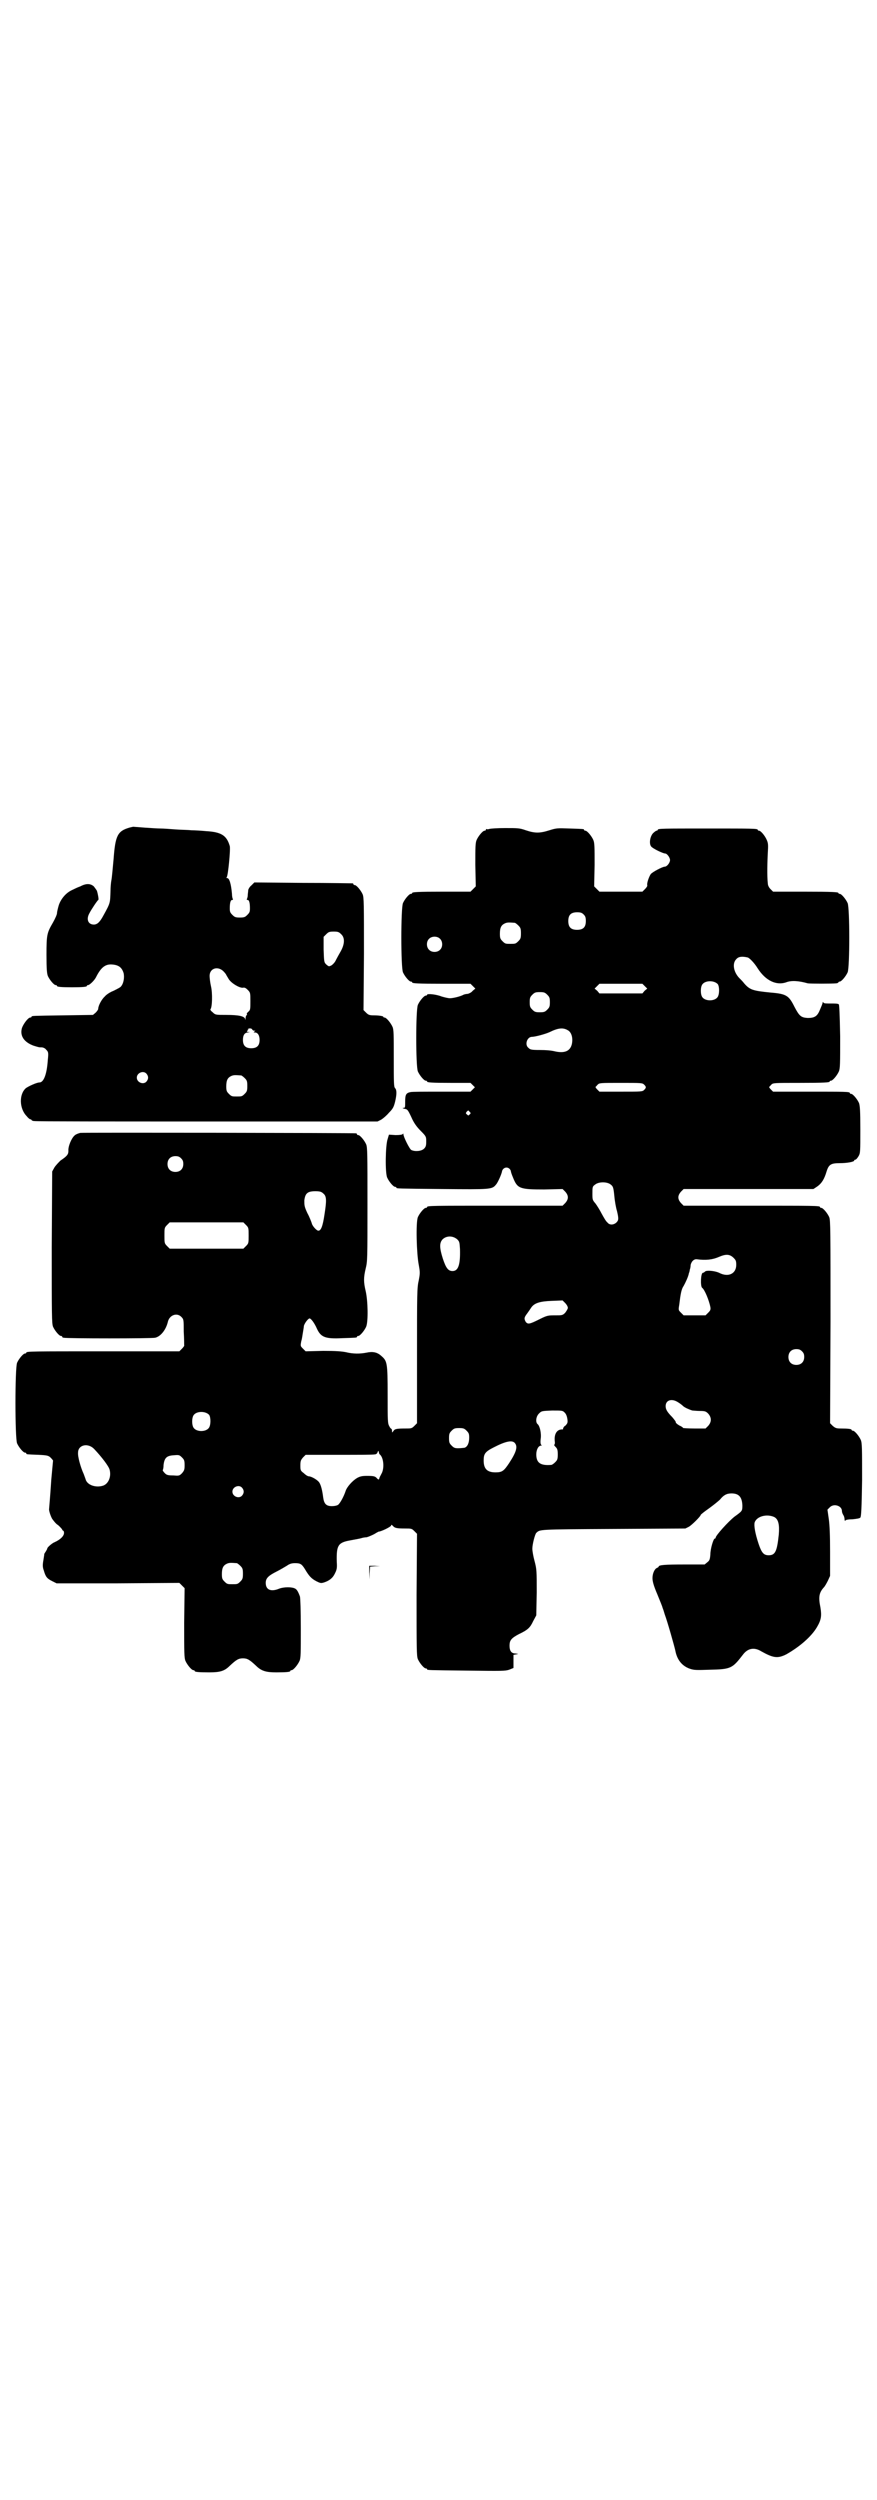 <?xml version="1.0" standalone="no"?>
<!DOCTYPE svg PUBLIC "-//W3C//DTD SVG 20010904//EN"
 "http://www.w3.org/TR/2001/REC-SVG-20010904/DTD/svg10.dtd">
<svg version="1.0" xmlns="http://www.w3.org/2000/svg"
 width="1000pt" height="2850pt" viewBox="0 0 1000 2850"
 preserveAspectRatio="xMidYMid meet">
<g transform="translate(0,2850) scale(0.5,-0.5)"
fill="#000000" stroke="none">
<path d="M295 3813 c-27 -8 -32 -18 -36 -72 -2 -22 -4 -44 -5 -48 -1 -5 -2
-16 -2 -25 -1 -27 0 -26 -16 -55 -8 -15 -14 -21 -22 -21 -13 0 -18 12 -10 26
4 8 18 29 20 30 2 0 -1 15 -3 21 -1 2 -4 6 -7 10 -8 7 -18 7 -31 0 -6 -2 -14
-6 -18 -8 -14 -6 -26 -20 -31 -35 -2 -7 -4 -15 -4 -18 0 -3 -4 -12 -9 -21 -14
-24 -15 -28 -15 -74 0 -33 1 -42 3 -48 4 -9 14 -21 18 -21 2 0 3 -1 3 -2 0 -2
9 -3 34 -3 25 0 34 1 34 3 0 1 1 2 3 2 3 0 14 10 18 18 11 22 21 30 36 29 16
-1 23 -7 27 -20 2 -10 0 -23 -6 -30 -1 -2 -9 -6 -17 -10 -8 -3 -17 -9 -20 -13
-7 -6 -15 -21 -15 -28 0 -2 -3 -6 -6 -9 l-6 -5 -67 -1 c-71 -1 -73 -1 -73 -3
0 -1 -1 -2 -3 -2 -5 0 -16 -15 -19 -24 -5 -18 5 -32 26 -40 13 -4 13 -4 19 -4
3 0 8 -2 10 -5 5 -5 6 -6 4 -24 -2 -31 -9 -51 -19 -51 -6 0 -24 -8 -31 -13
-16 -14 -15 -47 2 -64 3 -4 7 -7 8 -7 2 0 3 -1 3 -2 0 0 2 -2 6 -2 3 -1 180
-1 394 -1 l389 0 8 4 c5 3 13 10 18 16 9 9 11 13 14 25 4 17 4 27 0 31 -3 3
-3 13 -3 68 0 54 0 66 -3 72 -4 9 -14 21 -18 21 -2 0 -3 1 -3 2 0 1 -8 3 -22
3 -9 0 -12 1 -17 6 l-6 6 1 128 c0 113 0 129 -3 136 -4 9 -14 21 -18 21 -2 0
-3 1 -3 2 0 1 -1 2 -2 2 -2 0 -53 1 -113 1 l-111 1 -7 -7 c-4 -3 -7 -9 -7 -11
0 -3 -1 -8 -1 -11 0 -3 -1 -7 -2 -9 -1 -1 0 -2 2 -2 3 0 5 -6 5 -19 0 -8 -1
-10 -6 -15 -5 -5 -7 -6 -17 -6 -10 0 -12 1 -17 6 -5 5 -6 7 -6 15 0 13 2 19 5
19 2 0 3 1 2 2 -1 2 -2 7 -2 12 -2 23 -6 36 -11 36 -2 0 -2 1 -1 2 3 2 9 64 7
71 -7 24 -19 32 -54 34 -10 1 -26 2 -34 2 -8 1 -25 1 -37 2 -12 1 -27 2 -33 2
-6 0 -22 1 -36 2 -14 1 -25 2 -26 2 -1 0 -5 -1 -9 -2z m483 -243 c9 -8 8 -23
-1 -39 -4 -7 -9 -16 -11 -20 -2 -5 -7 -10 -10 -12 -6 -3 -6 -3 -12 2 -5 5 -5
6 -6 34 l0 29 6 6 c5 5 7 6 17 6 10 0 12 -1 17 -6z m-269 -84 c4 -4 7 -8 7 -9
0 0 3 -5 6 -10 7 -10 25 -20 32 -19 4 1 7 -1 11 -5 6 -6 6 -7 6 -26 0 -18 0
-20 -5 -24 -2 -2 -4 -4 -3 -5 1 -1 0 -2 -1 -3 -1 -1 -2 -4 -2 -7 0 -4 -1 -4
-1 -1 -2 6 -14 9 -43 9 -24 0 -25 0 -31 6 -4 3 -6 6 -5 7 4 4 5 37 1 53 -2 9
-3 19 -3 23 0 17 18 23 31 11z m66 -133 c1 -2 3 -3 5 -3 3 0 3 0 0 -2 -2 -2
-2 -2 1 -2 7 0 11 -7 11 -17 0 -13 -6 -19 -19 -19 -13 0 -19 6 -19 19 0 11 4
17 12 17 5 1 5 1 0 1 -4 1 -4 1 -1 4 2 2 3 3 1 2 -1 -1 -2 -1 -1 0 1 3 9 3 10
0z m-241 -101 c5 -6 5 -12 0 -18 -7 -8 -22 -2 -22 9 0 11 15 17 22 9z m216 -4
c1 0 5 -3 8 -6 5 -5 6 -7 6 -18 0 -11 -1 -13 -6 -18 -6 -6 -7 -6 -18 -6 -11 0
-12 0 -18 6 -5 5 -6 7 -6 17 0 14 3 20 12 24 5 2 8 2 22 1z"/>
<path d="M1116 3810 c-3 -1 -6 -1 -7 0 0 0 -1 0 -1 -2 0 -1 -1 -2 -3 -2 -4 0
-14 -12 -18 -21 -3 -7 -3 -16 -3 -57 l1 -49 -6 -6 -6 -6 -61 0 c-61 0 -72 -1
-72 -3 0 -1 -1 -2 -3 -2 -4 0 -14 -12 -18 -21 -5 -11 -5 -147 0 -158 4 -9 14
-21 18 -21 2 0 3 -1 3 -2 0 -2 11 -3 72 -3 l61 0 5 -5 6 -6 -6 -5 c-3 -4 -8
-6 -11 -7 -3 0 -8 -1 -10 -2 -7 -4 -24 -8 -31 -8 -4 0 -12 2 -19 4 -12 5 -33
7 -33 4 0 -1 -1 -2 -3 -2 -4 0 -14 -12 -18 -21 -5 -11 -5 -141 0 -152 4 -9 14
-21 18 -21 2 0 3 -1 3 -2 0 -2 10 -3 55 -3 l44 0 5 -5 c3 -3 5 -5 5 -5 0 0 -2
-2 -5 -5 l-5 -5 -66 0 c-36 0 -68 0 -71 -1 -10 -2 -12 -6 -12 -21 0 -14 0 -15
-4 -15 -3 0 -2 -1 2 -2 7 -1 8 -2 16 -19 6 -14 13 -23 22 -32 12 -12 12 -13
12 -24 0 -9 -1 -12 -5 -16 -6 -6 -21 -7 -29 -3 -4 2 -18 30 -18 36 0 2 0 2 -2
0 -1 -1 -6 -2 -16 -2 l-15 1 -3 -10 c-5 -14 -6 -77 -1 -88 4 -9 14 -21 18 -21
2 0 3 -1 3 -2 0 -2 2 -2 106 -3 109 -1 112 -1 121 10 4 4 13 24 14 31 1 4 5 8
10 8 5 0 9 -4 10 -8 0 -2 2 -8 5 -15 10 -25 15 -27 71 -27 l42 1 6 -6 c8 -9 8
-17 0 -26 l-6 -6 -149 0 c-146 0 -160 0 -160 -3 0 -1 -1 -2 -3 -2 -4 0 -14
-12 -18 -21 -5 -12 -3 -84 2 -109 3 -17 3 -19 0 -35 -4 -17 -4 -30 -4 -172 l0
-154 -6 -6 c-6 -6 -7 -6 -21 -6 -20 0 -24 -1 -27 -6 -3 -4 -3 -4 -3 1 0 2 -1
4 -1 4 -1 0 -4 3 -5 6 -4 6 -4 13 -4 72 0 74 -1 77 -15 89 -9 8 -19 10 -33 7
-15 -3 -31 -3 -47 1 -10 2 -23 3 -52 3 l-40 -1 -6 6 c-6 6 -6 6 -4 17 2 6 3
16 4 21 1 6 2 12 2 14 2 7 10 17 13 17 3 0 11 -10 17 -24 9 -19 19 -23 58 -21
32 1 33 1 33 3 0 1 1 2 3 2 4 0 14 12 18 21 5 12 4 59 -1 81 -5 21 -5 31 0 52
4 16 4 22 4 146 0 114 0 130 -3 137 -4 9 -14 21 -18 21 -2 0 -3 1 -3 2 0 1 -1
2 -2 2 -5 1 -623 2 -629 1 -4 -1 -10 -3 -13 -6 -7 -6 -15 -25 -14 -35 0 -8 -3
-12 -18 -22 -4 -4 -11 -11 -14 -16 l-5 -9 -1 -173 c0 -154 0 -174 3 -181 4 -9
14 -21 18 -21 2 0 3 -1 3 -2 0 -1 1 -2 3 -2 7 -2 202 -2 209 0 13 3 25 19 29
37 4 15 21 21 31 10 5 -5 5 -7 5 -33 1 -16 1 -30 1 -31 1 -1 -2 -5 -5 -8 l-6
-6 -169 0 c-166 0 -180 0 -180 -3 0 -1 -1 -2 -3 -2 -4 0 -14 -12 -18 -21 -5
-11 -5 -173 0 -184 4 -9 14 -21 18 -21 2 0 3 -1 3 -2 0 -2 1 -2 28 -3 21 -1
23 -2 28 -7 3 -3 5 -6 5 -6 0 -1 -2 -20 -4 -43 -3 -46 -5 -65 -5 -67 -1 -3 3
-16 7 -23 3 -4 8 -11 13 -14 4 -3 8 -8 9 -9 1 -2 2 -4 3 -4 1 0 2 -2 2 -5 0
-7 -8 -15 -21 -21 -6 -2 -17 -12 -17 -14 0 -1 -2 -5 -4 -8 -2 -3 -4 -6 -3 -6
0 0 -1 -6 -2 -13 -2 -11 -2 -16 1 -24 4 -14 7 -18 19 -24 l10 -5 140 0 140 1
6 -6 6 -6 -1 -79 c0 -68 0 -80 3 -87 4 -9 14 -21 18 -21 2 0 3 -1 3 -2 0 -2 9
-3 33 -3 25 0 35 3 47 15 15 14 20 17 30 17 10 0 15 -3 30 -17 12 -12 23 -15
46 -15 23 0 32 1 32 3 0 1 1 2 3 2 4 0 14 12 18 21 3 6 3 18 3 74 0 42 -1 69
-2 73 -4 11 -7 16 -11 18 -7 4 -25 4 -36 0 -19 -8 -31 -3 -31 13 0 10 5 16 25
26 8 4 18 10 23 13 7 5 12 6 19 6 12 0 15 -2 22 -13 10 -17 15 -22 26 -28 10
-5 11 -5 18 -3 12 4 20 10 25 21 4 8 5 12 4 26 -1 38 3 44 31 49 11 2 22 4 25
5 3 1 8 2 12 2 4 1 11 4 17 7 5 3 10 6 11 6 5 0 28 11 28 14 0 2 1 2 4 -1 4
-5 9 -6 28 -6 14 0 15 0 21 -6 l6 -6 -1 -139 c0 -123 0 -140 3 -147 4 -9 14
-21 18 -21 2 0 3 -1 3 -2 0 -2 2 -2 91 -3 80 -1 87 -1 96 2 l10 4 0 15 0 15 6
1 c6 1 6 1 -1 2 -10 0 -14 6 -14 18 0 12 4 17 21 26 21 10 26 15 33 30 l7 13
1 52 c0 50 0 53 -5 72 -3 11 -5 23 -5 28 0 10 6 33 9 36 9 8 1 8 175 9 l165 1
8 4 c7 4 27 24 27 27 0 1 9 8 19 15 11 8 22 17 25 20 8 10 15 14 26 14 17 0
24 -8 25 -27 0 -13 0 -13 -18 -26 -14 -11 -43 -43 -43 -48 0 -1 -1 -2 -2 -2
-3 0 -10 -23 -10 -36 -1 -12 -2 -14 -7 -18 l-6 -5 -46 0 c-44 0 -59 -1 -59 -5
0 -1 -2 -2 -4 -3 -5 -2 -10 -12 -10 -23 0 -7 2 -16 11 -37 6 -15 12 -29 12
-31 1 -2 3 -8 5 -15 6 -16 21 -69 24 -82 4 -22 16 -36 34 -42 9 -3 15 -3 44
-2 49 1 52 3 76 34 11 15 26 18 42 8 27 -15 37 -17 57 -7 30 17 57 40 70 62
10 17 11 26 8 45 -5 24 -3 34 8 46 2 2 6 9 9 15 l5 11 0 55 c0 36 -1 62 -3 75
l-3 21 5 5 c9 10 28 4 28 -8 0 -2 1 -6 3 -9 2 -3 3 -7 3 -10 0 -3 1 -4 2 -3 0
2 8 3 16 3 9 1 17 2 18 4 2 2 3 21 4 85 0 73 0 85 -3 92 -4 9 -14 21 -18 21
-2 0 -3 1 -3 2 0 2 -8 3 -24 3 -11 0 -13 1 -19 6 l-6 6 1 231 c0 207 0 232 -3
239 -4 9 -14 21 -18 21 -2 0 -3 1 -3 2 0 3 -14 3 -161 3 l-150 0 -6 6 c-8 9
-8 17 0 26 l6 6 148 0 148 0 9 6 c10 7 16 17 21 34 5 16 10 19 30 19 17 0 33
3 33 6 0 1 1 2 3 2 1 0 4 3 7 8 4 7 4 10 4 61 0 43 -1 54 -3 60 -4 9 -14 21
-18 21 -2 0 -3 1 -3 2 0 3 -11 3 -93 3 l-82 0 -5 5 c-3 3 -4 5 -4 6 1 0 3 3 5
5 4 4 6 4 63 4 59 0 70 1 70 3 0 1 1 2 3 2 4 0 14 12 18 21 3 7 3 18 3 80 -1
52 -2 71 -3 73 -2 2 -8 2 -18 2 -11 0 -16 0 -17 2 -2 2 -2 2 -2 0 0 -2 -3 -9
-6 -16 -6 -15 -12 -19 -28 -19 -15 1 -19 4 -30 25 -13 26 -18 30 -55 33 -40 4
-47 6 -60 21 -3 4 -7 8 -9 10 -15 14 -19 35 -9 45 5 6 13 7 26 4 4 -1 15 -12
23 -25 18 -28 42 -39 64 -32 12 5 29 4 50 -2 6 -1 56 -1 65 0 3 0 5 2 5 2 0 1
1 2 3 2 4 0 14 12 18 21 5 11 5 147 0 158 -4 9 -14 21 -18 21 -2 0 -3 1 -3 2
0 2 -11 3 -80 3 l-69 0 -6 6 c-4 4 -6 9 -6 13 -2 16 -1 52 0 70 1 16 1 21 -2
28 -4 10 -14 22 -18 22 -2 0 -3 1 -3 2 0 3 -12 3 -114 3 -102 0 -114 0 -114
-3 0 -1 -1 -2 -3 -2 -1 0 -5 -3 -8 -6 -7 -8 -9 -24 -4 -30 4 -5 27 -16 32 -16
4 0 11 -9 11 -15 0 -6 -7 -15 -12 -15 -5 0 -28 -12 -32 -17 -4 -6 -9 -20 -8
-25 1 -2 -2 -6 -5 -9 l-6 -6 -49 0 -49 0 -6 6 -6 6 1 49 c0 41 0 50 -3 57 -4
9 -14 21 -18 21 -2 0 -3 1 -3 2 0 2 -1 2 -33 3 -28 1 -30 1 -46 -4 -22 -7 -33
-7 -54 0 -14 5 -18 5 -47 5 -17 0 -33 -1 -36 -2z m215 -195 c4 -4 5 -7 5 -15
0 -14 -6 -20 -20 -20 -14 0 -20 6 -20 20 0 14 6 20 20 20 8 0 11 -1 15 -5z
m-157 -19 c1 0 5 -3 8 -6 5 -5 6 -7 6 -18 0 -11 -1 -13 -6 -18 -6 -6 -7 -6
-18 -6 -11 0 -12 0 -18 6 -5 5 -6 7 -6 17 0 14 3 20 12 24 5 2 8 2 22 1z
m-171 -36 c7 -6 7 -19 1 -25 -6 -7 -19 -7 -25 -1 -7 6 -7 19 -1 25 6 7 19 7
25 1z m634 -104 c4 -6 4 -24 -1 -30 -7 -9 -27 -9 -34 0 -5 6 -5 24 0 30 7 9
27 9 35 0z m-167 -4 l6 -6 -6 -5 -5 -6 -49 0 -49 0 -5 6 -6 5 6 6 5 5 49 0 49
0 5 -5z m-222 -20 c5 -5 6 -7 6 -17 0 -10 -1 -12 -6 -17 -5 -5 -7 -6 -17 -6
-10 0 -12 1 -17 6 -5 5 -6 7 -6 17 0 10 1 12 6 17 5 5 7 6 17 6 10 0 12 -1 17
-6z m47 -81 c9 -5 12 -19 9 -32 -4 -16 -17 -21 -39 -16 -8 2 -20 3 -34 3 -20
0 -22 1 -26 5 -9 7 -3 25 8 25 7 0 30 6 41 11 20 10 31 10 41 4z m174 -124 c5
-5 5 -7 0 -12 -4 -4 -6 -4 -53 -4 l-49 0 -5 5 c-3 3 -4 5 -4 6 1 0 3 3 5 5 4
4 6 4 53 4 47 0 49 0 53 -4z m-398 -62 c3 -3 3 -3 0 -6 -3 -3 -3 -3 -6 0 -3 2
-3 3 -1 6 4 4 4 4 7 0z m-658 -106 c4 -4 5 -7 5 -13 0 -11 -7 -18 -18 -18 -11
0 -18 7 -18 18 0 11 7 18 18 18 6 0 9 -1 13 -5z m980 -60 c5 -4 6 -6 8 -26 1
-12 4 -28 6 -34 4 -17 4 -21 -1 -26 -6 -6 -16 -7 -21 0 -3 2 -8 11 -13 20 -4
8 -11 19 -14 23 -7 8 -7 9 -7 23 0 14 0 16 6 20 8 7 28 7 36 0z m-656 -20 c8
-6 8 -16 3 -48 -4 -27 -8 -37 -14 -37 -4 0 -14 11 -15 17 -1 3 -5 14 -10 23
-7 15 -7 18 -7 29 2 16 7 21 25 21 10 0 14 -1 18 -5z m-176 -72 c6 -6 6 -7 6
-24 0 -17 0 -18 -6 -24 l-6 -6 -84 0 -84 0 -6 6 c-6 6 -6 7 -6 24 0 17 0 18 6
24 l6 6 84 0 84 0 6 -6z m482 -33 c5 -5 5 -7 6 -22 1 -36 -4 -50 -17 -50 -10
0 -15 7 -22 28 -8 25 -8 36 -1 44 9 9 24 9 34 0z m630 -42 c5 -5 6 -7 6 -16 0
-20 -18 -29 -39 -18 -11 5 -29 6 -32 3 -2 -2 -4 -3 -5 -3 -5 0 -6 -30 -2 -34
6 -4 16 -29 19 -44 1 -6 0 -8 -5 -13 l-6 -6 -25 0 -25 0 -6 6 c-6 6 -6 6 -4
18 3 25 5 36 10 43 4 7 11 22 12 29 1 2 2 6 2 8 1 2 2 7 2 11 2 8 7 13 13 13
22 -3 37 -1 51 5 16 7 25 7 34 -2z m-378 -114 c0 -2 -3 -7 -6 -11 -6 -6 -7 -6
-23 -6 -16 0 -18 0 -36 -9 -22 -11 -26 -12 -31 -6 -4 7 -4 10 3 19 3 4 7 10 9
13 7 11 20 15 47 16 l25 1 6 -6 c3 -3 6 -8 6 -11z m534 -99 c4 -4 5 -7 5 -13
0 -11 -7 -18 -18 -18 -11 0 -18 7 -18 18 0 11 7 18 18 18 6 0 9 -1 13 -5z
m-283 -116 c5 -3 10 -7 12 -9 3 -3 14 -8 21 -10 2 0 10 -1 17 -1 12 0 14 -1
19 -6 8 -9 8 -19 0 -28 l-6 -6 -25 0 c-15 0 -26 1 -26 1 0 1 -4 4 -9 6 -5 3
-8 6 -8 7 1 1 -3 6 -8 12 -12 12 -15 18 -15 25 0 14 14 18 28 9z m-258 -24 c3
-3 5 -8 6 -15 1 -8 0 -9 -4 -14 -4 -2 -6 -6 -6 -8 0 -1 -1 -2 -1 -1 -1 0 -4 0
-7 -1 -8 -3 -12 -12 -11 -25 1 -5 0 -9 -1 -9 -1 0 0 -2 3 -5 4 -4 5 -7 5 -17
0 -11 -1 -13 -6 -18 -3 -3 -7 -6 -9 -6 -25 -2 -34 5 -34 24 0 11 5 20 11 20 2
0 2 0 0 2 -1 1 -2 5 -1 13 2 13 -2 30 -7 34 -5 4 -4 17 3 24 6 6 6 6 30 7 24
0 24 0 29 -5z m-811 -5 c4 -6 4 -24 -1 -30 -7 -9 -27 -9 -34 0 -5 6 -5 24 0
30 7 9 27 9 35 0z m587 -36 c5 -5 6 -7 6 -16 0 -12 -4 -21 -11 -23 -2 0 -8 -1
-14 -1 -8 0 -10 1 -15 6 -5 5 -6 7 -6 17 0 10 1 12 6 17 5 5 7 6 17 6 10 0 12
-1 17 -6z m110 -28 c7 -8 4 -20 -13 -46 -12 -18 -16 -21 -31 -21 -19 0 -27 8
-27 27 0 15 3 20 23 30 27 14 42 17 48 10z m-959 -14 c17 -18 33 -39 35 -47 4
-15 -2 -31 -14 -36 -17 -6 -38 1 -41 15 -1 3 -3 8 -4 11 -7 15 -14 40 -13 49
0 18 23 23 37 8z m651 -12 c9 -7 11 -32 4 -44 -2 -4 -5 -9 -5 -11 -1 -3 -2 -3
-5 0 -4 5 -7 6 -23 6 -11 0 -16 -1 -23 -5 -10 -6 -23 -20 -26 -30 -4 -12 -12
-27 -17 -31 -3 -2 -9 -3 -14 -3 -13 0 -18 5 -20 20 -2 16 -5 28 -9 34 -4 6
-18 14 -24 14 -2 0 -7 3 -11 7 -8 6 -8 7 -8 18 0 10 1 12 6 18 l6 6 76 0 c42
0 78 0 82 1 3 0 6 3 6 5 2 4 2 4 3 0 0 -2 1 -4 2 -5z m-445 -25 c0 -10 -1 -12
-6 -18 -6 -6 -7 -6 -20 -5 -12 0 -15 1 -19 5 -3 3 -5 6 -5 7 1 1 2 6 2 12 2
16 7 21 23 22 12 1 13 1 19 -5 5 -5 6 -7 6 -18z m131 -51 c5 -6 5 -12 0 -18
-7 -8 -22 -2 -22 9 0 11 15 17 22 9z m1214 -67 c9 -5 12 -17 10 -40 -4 -38 -8
-47 -23 -47 -11 0 -16 5 -23 26 -8 24 -11 42 -9 49 5 14 28 20 45 12z m-1226
-105 c1 0 5 -3 8 -6 5 -5 6 -7 6 -18 0 -11 -1 -13 -6 -18 -6 -6 -7 -6 -18 -6
-11 0 -12 0 -18 6 -5 5 -6 7 -6 17 0 14 3 20 12 24 5 2 8 2 22 1z"/>
<path d="M842 2115 l1 -16 0 14 1 15 12 1 11 0 -12 1 -13 0 0 -15z"/>
</g>
</svg>
